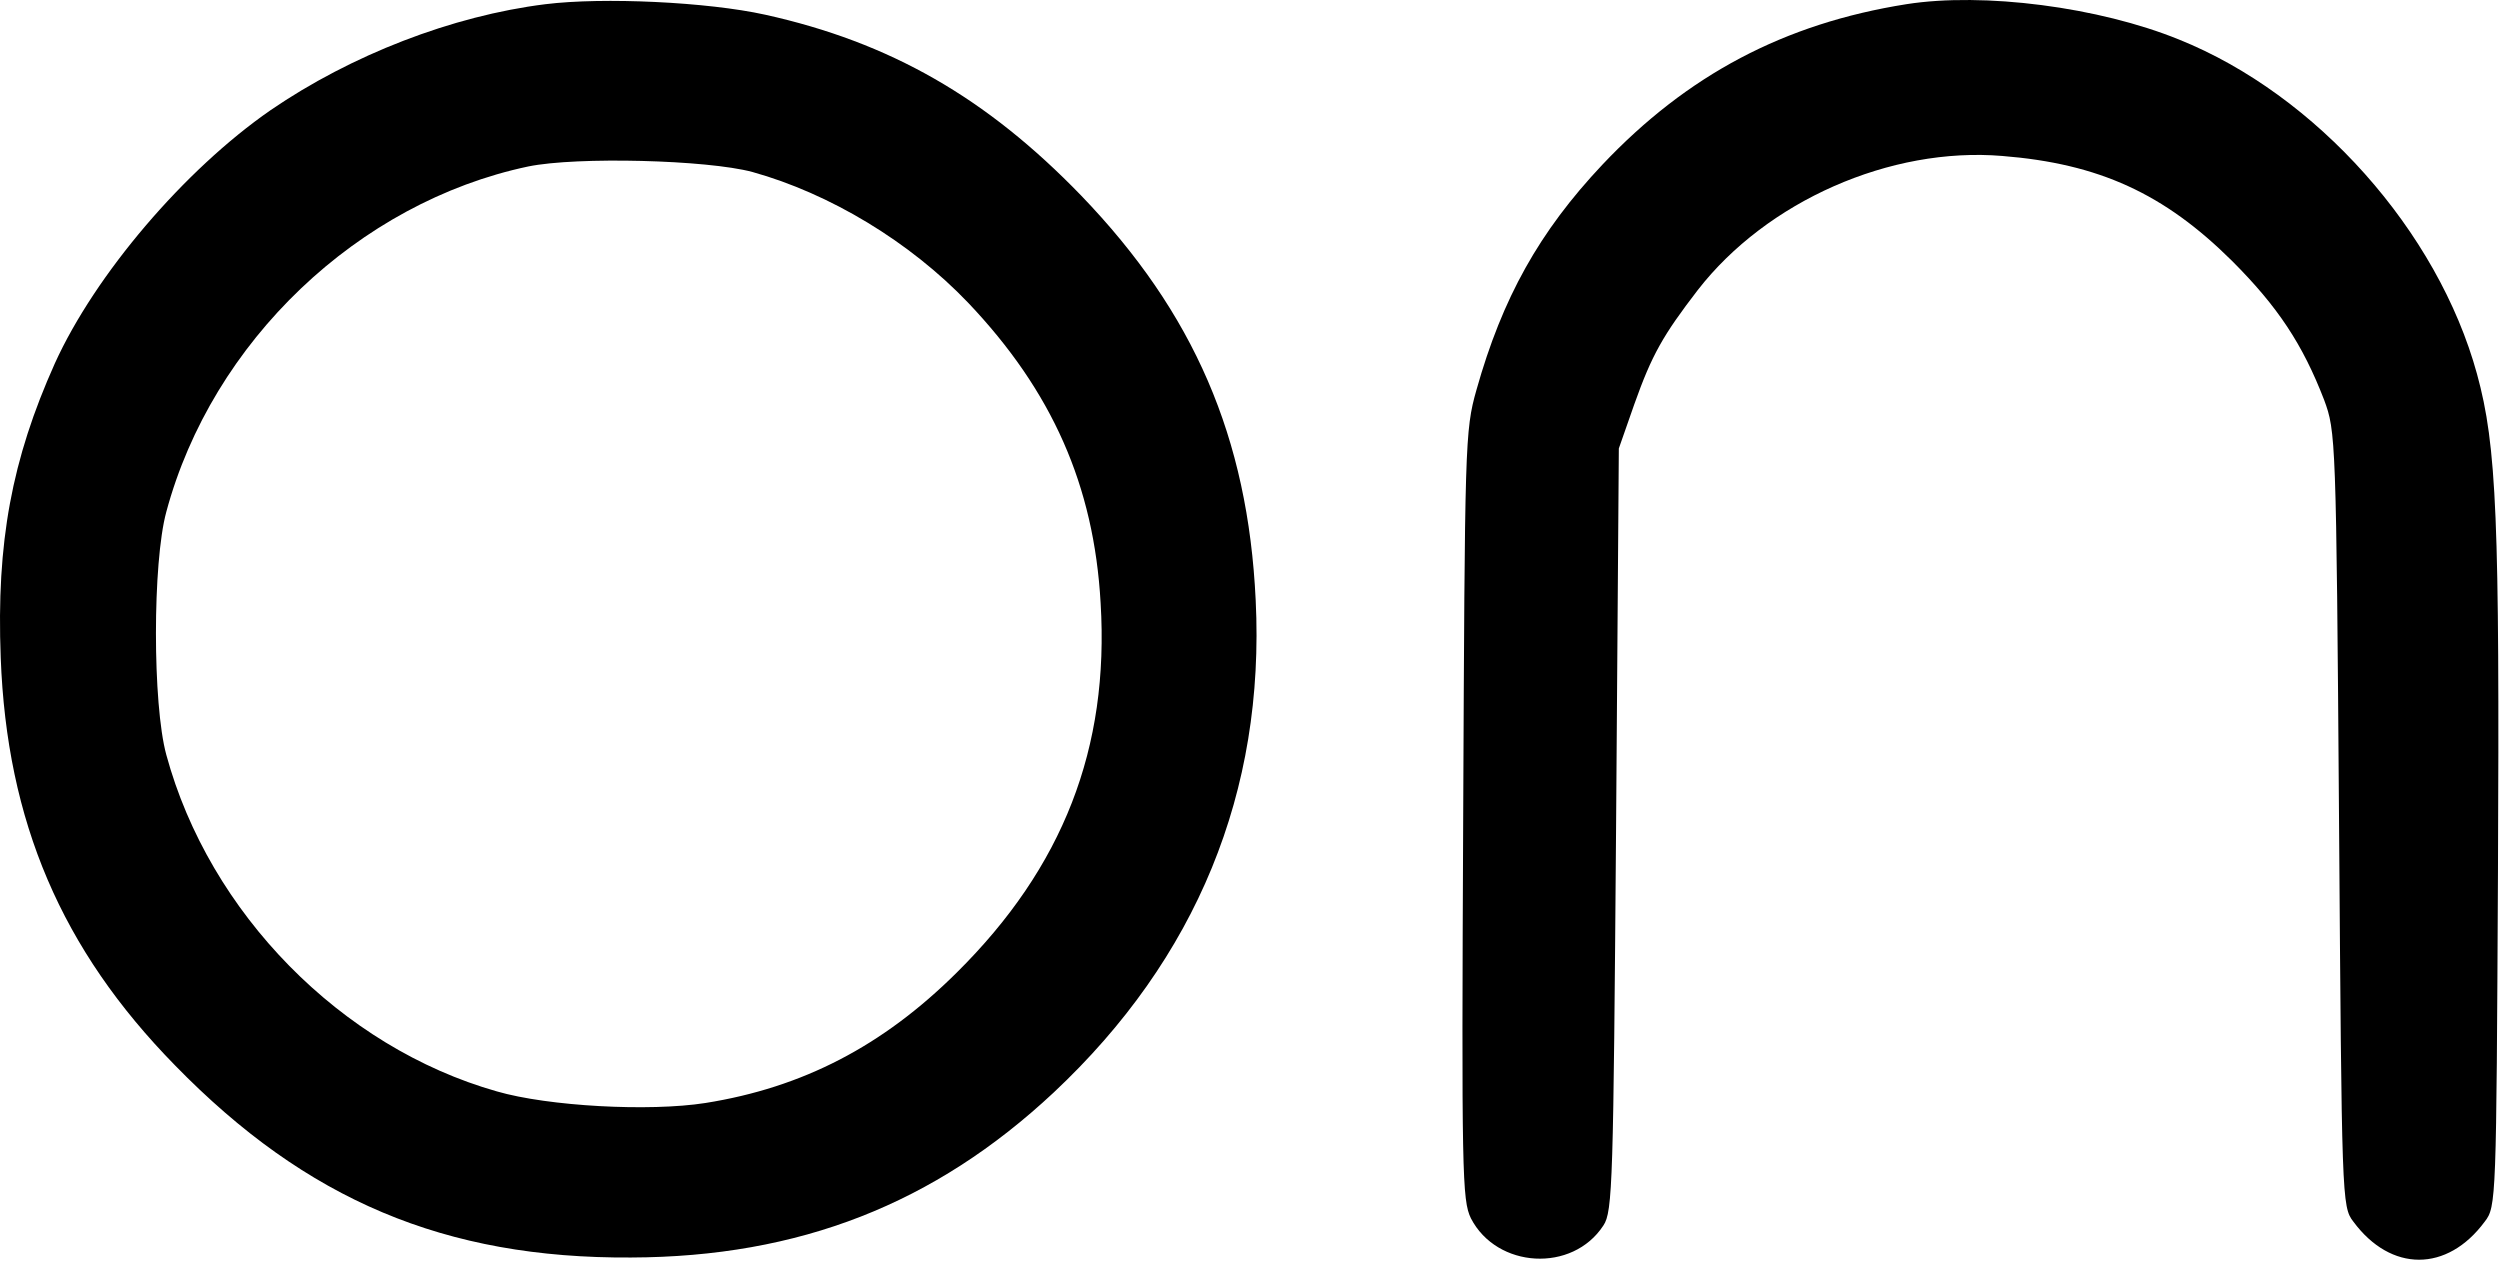 <svg width="604" height="305" viewBox="0 0 604 305" fill="none" xmlns="http://www.w3.org/2000/svg">
<path d="M131.775 1.015C109.242 3.815 84.842 13.282 65.375 26.615C44.575 41.015 22.975 66.349 13.242 87.815C2.842 111.015 -0.891 131.015 0.175 158.882C1.642 198.482 14.842 229.415 42.309 257.415C74.042 289.948 107.509 304.082 152.442 303.815C193.109 303.682 225.775 290.882 254.575 263.948C289.109 231.548 305.642 191.282 303.375 145.015C301.509 105.682 288.442 75.549 261.242 47.282C238.309 23.549 214.975 10.215 184.842 3.548C170.975 0.482 145.775 -0.718 131.775 1.015ZM181.775 41.548C200.442 46.748 219.775 58.349 233.909 73.148C254.175 94.482 264.309 117.282 265.909 145.682C268.042 180.748 256.842 209.548 231.109 235.015C213.242 252.748 193.909 262.748 170.442 266.482C156.842 268.615 132.442 267.282 120.042 263.682C82.442 253.015 50.575 220.615 40.175 182.348C36.842 170.082 36.842 135.948 40.175 123.682C51.242 82.482 86.575 48.882 127.642 40.215C139.375 37.815 170.842 38.615 181.775 41.548Z" fill="#FCFCFC" style="fill:#FCFCFC;fill:color(display-p3 0.988 0.988 0.988);fill-opacity:1;"/>
<path d="M460.575 1.015C431.109 5.682 407.642 18.082 387.109 39.815C371.909 55.949 362.975 71.949 356.709 94.215C353.909 104.082 353.909 107.149 353.509 197.015C353.109 283.682 353.242 289.949 355.375 294.349C361.642 306.482 379.909 307.549 387.375 296.082C389.642 292.749 389.775 285.415 390.442 200.349L391.109 108.349L394.842 97.682C399.109 85.682 401.775 81.015 410.175 70.082C426.842 48.615 456.709 35.415 483.775 37.682C507.109 39.549 522.842 46.749 539.242 63.015C550.309 74.082 556.309 83.149 561.509 96.615C564.309 104.215 564.442 105.549 565.109 197.949C565.775 289.815 565.775 291.549 568.575 295.149C577.642 307.415 591.242 307.415 600.309 295.149C603.109 291.549 603.109 289.949 603.509 210.615C603.909 125.682 603.242 107.815 598.442 90.349C588.975 55.815 559.642 22.882 526.442 9.549C507.109 1.682 479.242 -1.918 460.575 1.015Z" fill="#FCFCFC" style="fill:#FCFCFC;fill:color(display-p3 0.988 0.988 0.988);fill-opacity:1;"/>
</svg>
